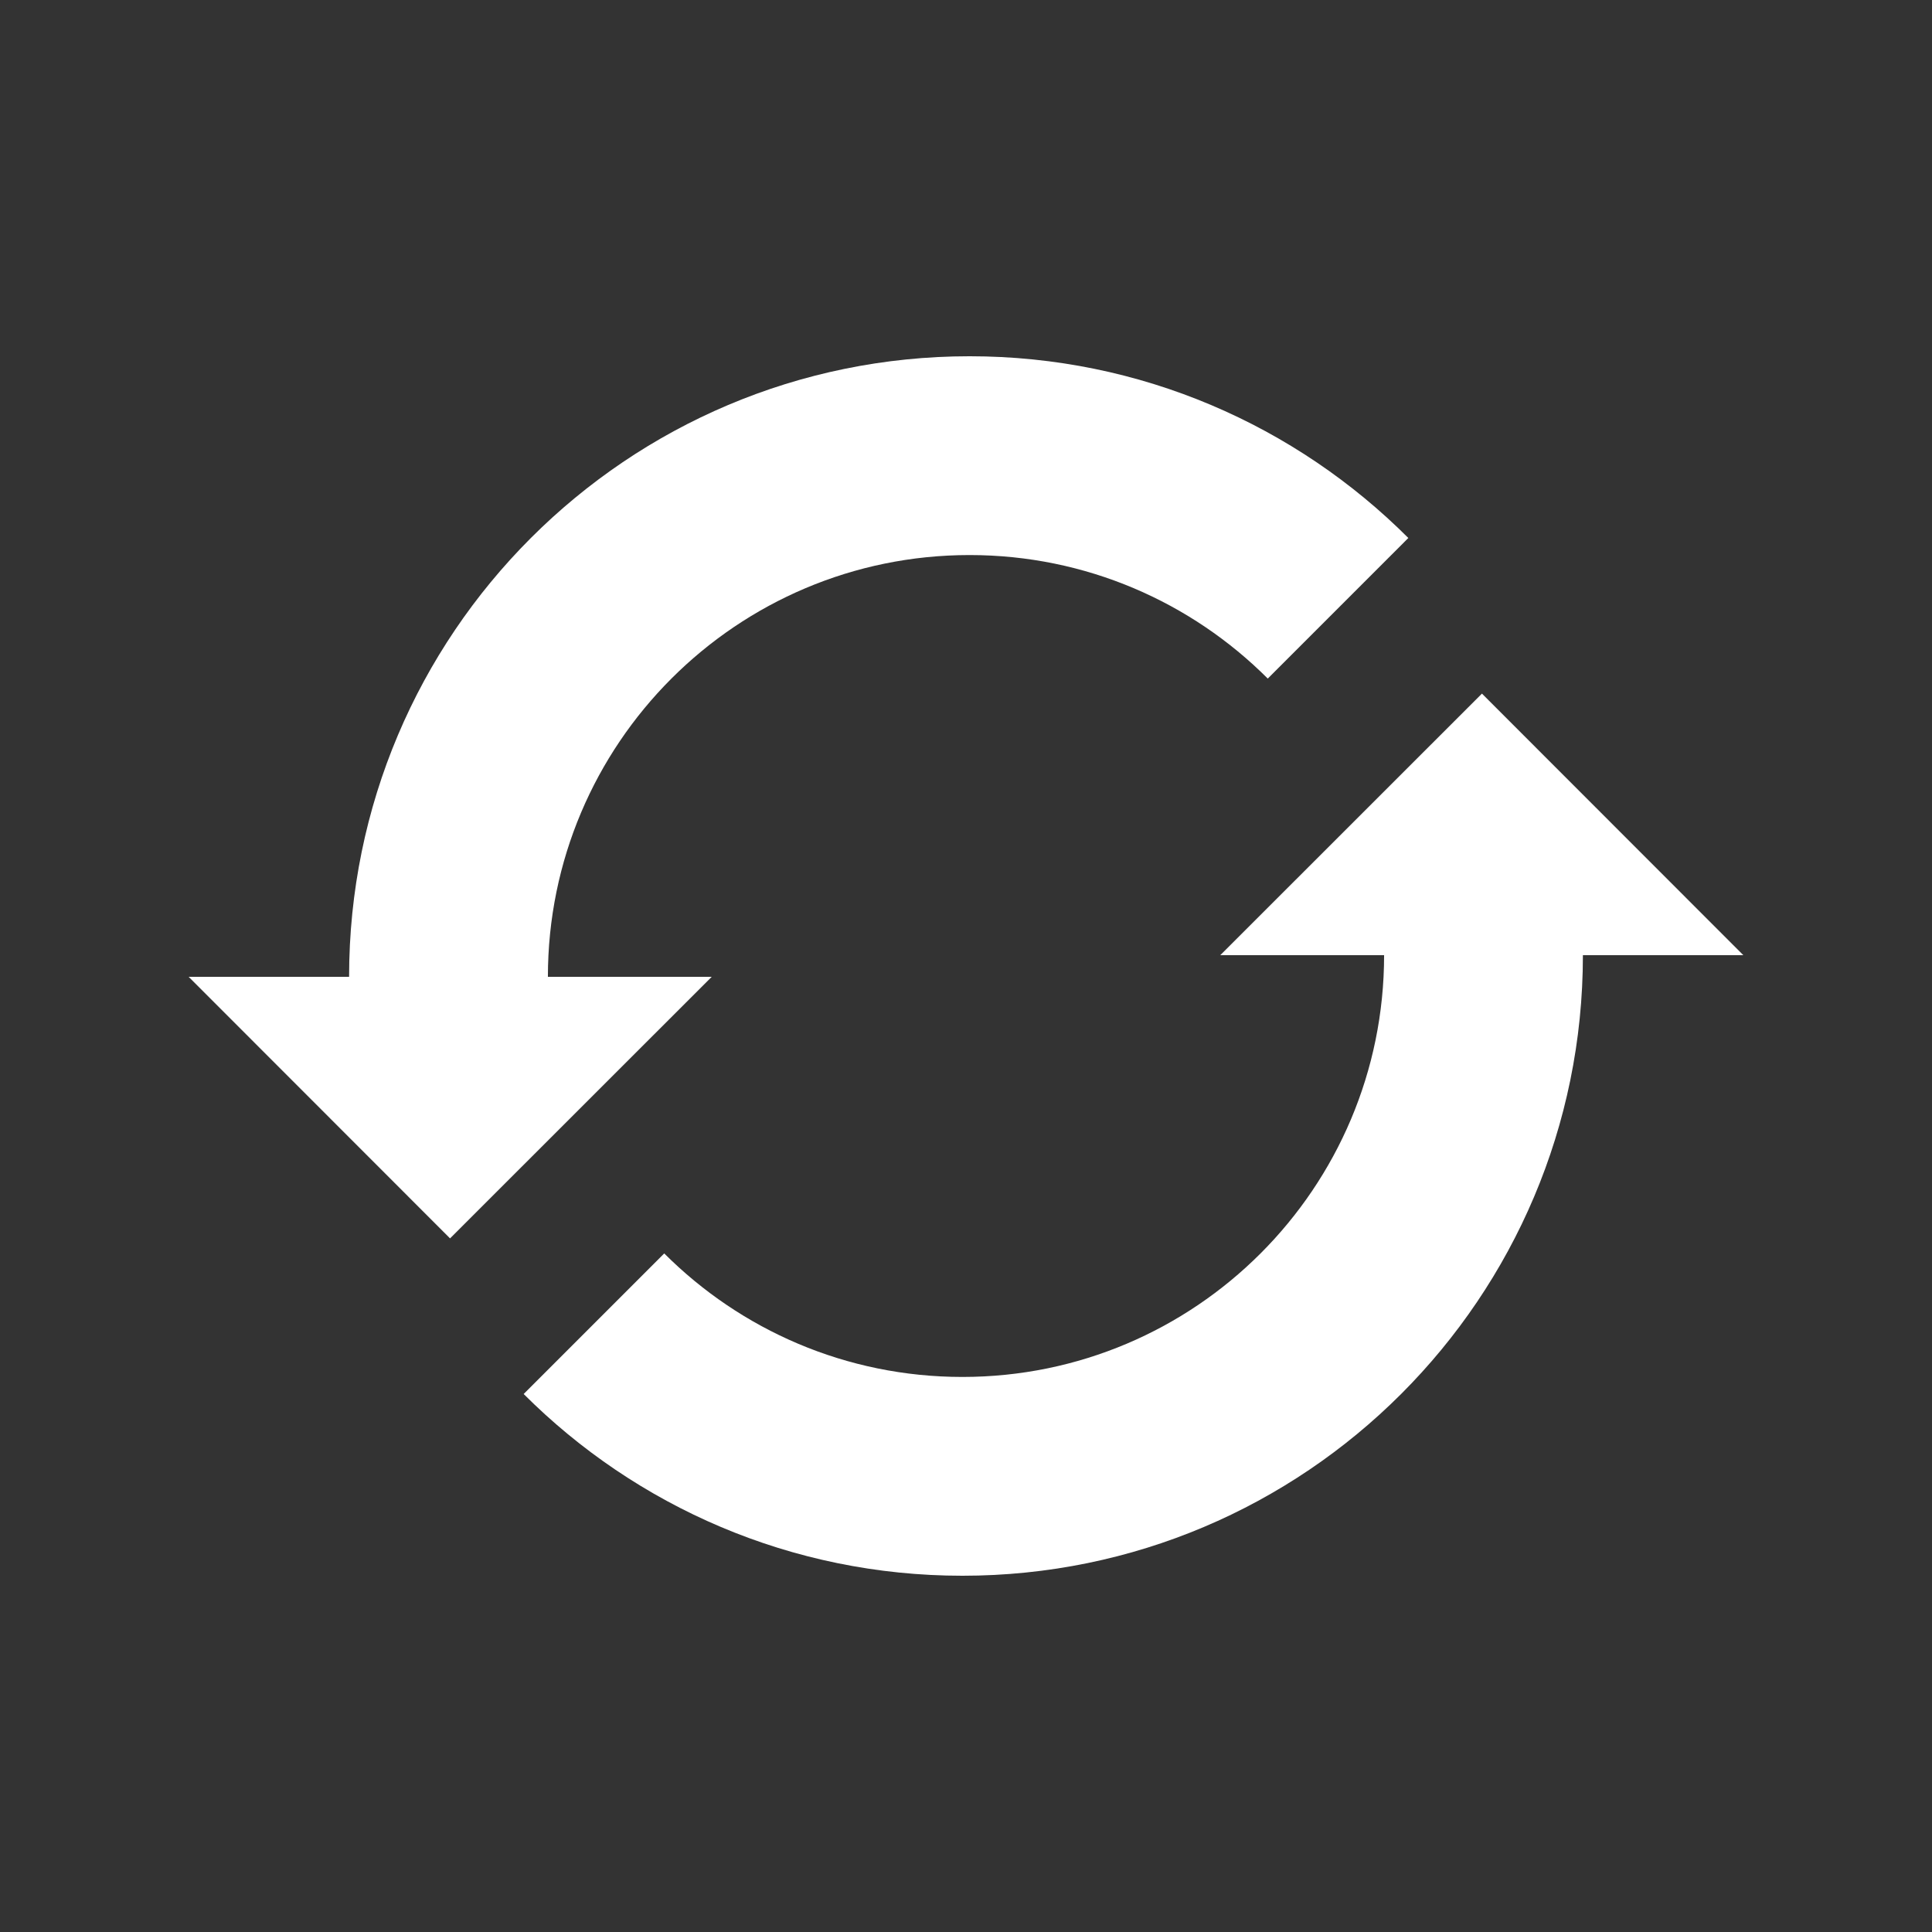 <?xml version="1.0" encoding="utf-8"?>
<!DOCTYPE svg PUBLIC "-//W3C//DTD SVG 1.1//EN" "http://www.w3.org/Graphics/SVG/1.1/DTD/svg11.dtd">
<svg version="1.1" xmlns="http://www.w3.org/2000/svg" xmlns:xlink="http://www.w3.org/1999/xlink" x="0px" y="0px"
	 width="512px" height="512px" viewBox="0 0 512 512" enable-background="new 0 0 512 512" fill="#ffffff" xml:space="preserve">
<rect x="0" y="0" width="512" height="512" fill="#333333" stroke="none"/>
<path id="refresh-3-icon" d="M373.223,142.573l-37.252,37.253c-20.225-20.224-48.162-32.731-79.021-32.731
	c-61.719,0-111.752,50.056-111.752,111.776c0,0.016,0-0.016,0,0h43.412l-69.342,69.315L50,258.871h42.514c0-0.008,0,0.006,0,0
	c0-90.816,73.621-164.46,164.436-164.46C302.357,94.411,343.467,112.816,373.223,142.573z M462,253.129l-69.268-69.316
	l-69.342,69.316h43.412c0,0.016,0-0.017,0,0c0,61.72-50.033,111.776-111.752,111.776c-30.859,0-58.797-12.508-79.021-32.731
	l-37.252,37.253c29.758,29.757,70.867,48.162,116.273,48.162c90.814,0,164.436-73.644,164.436-164.459c0-0.007,0,0.008,0,0H462z"/>
</svg>